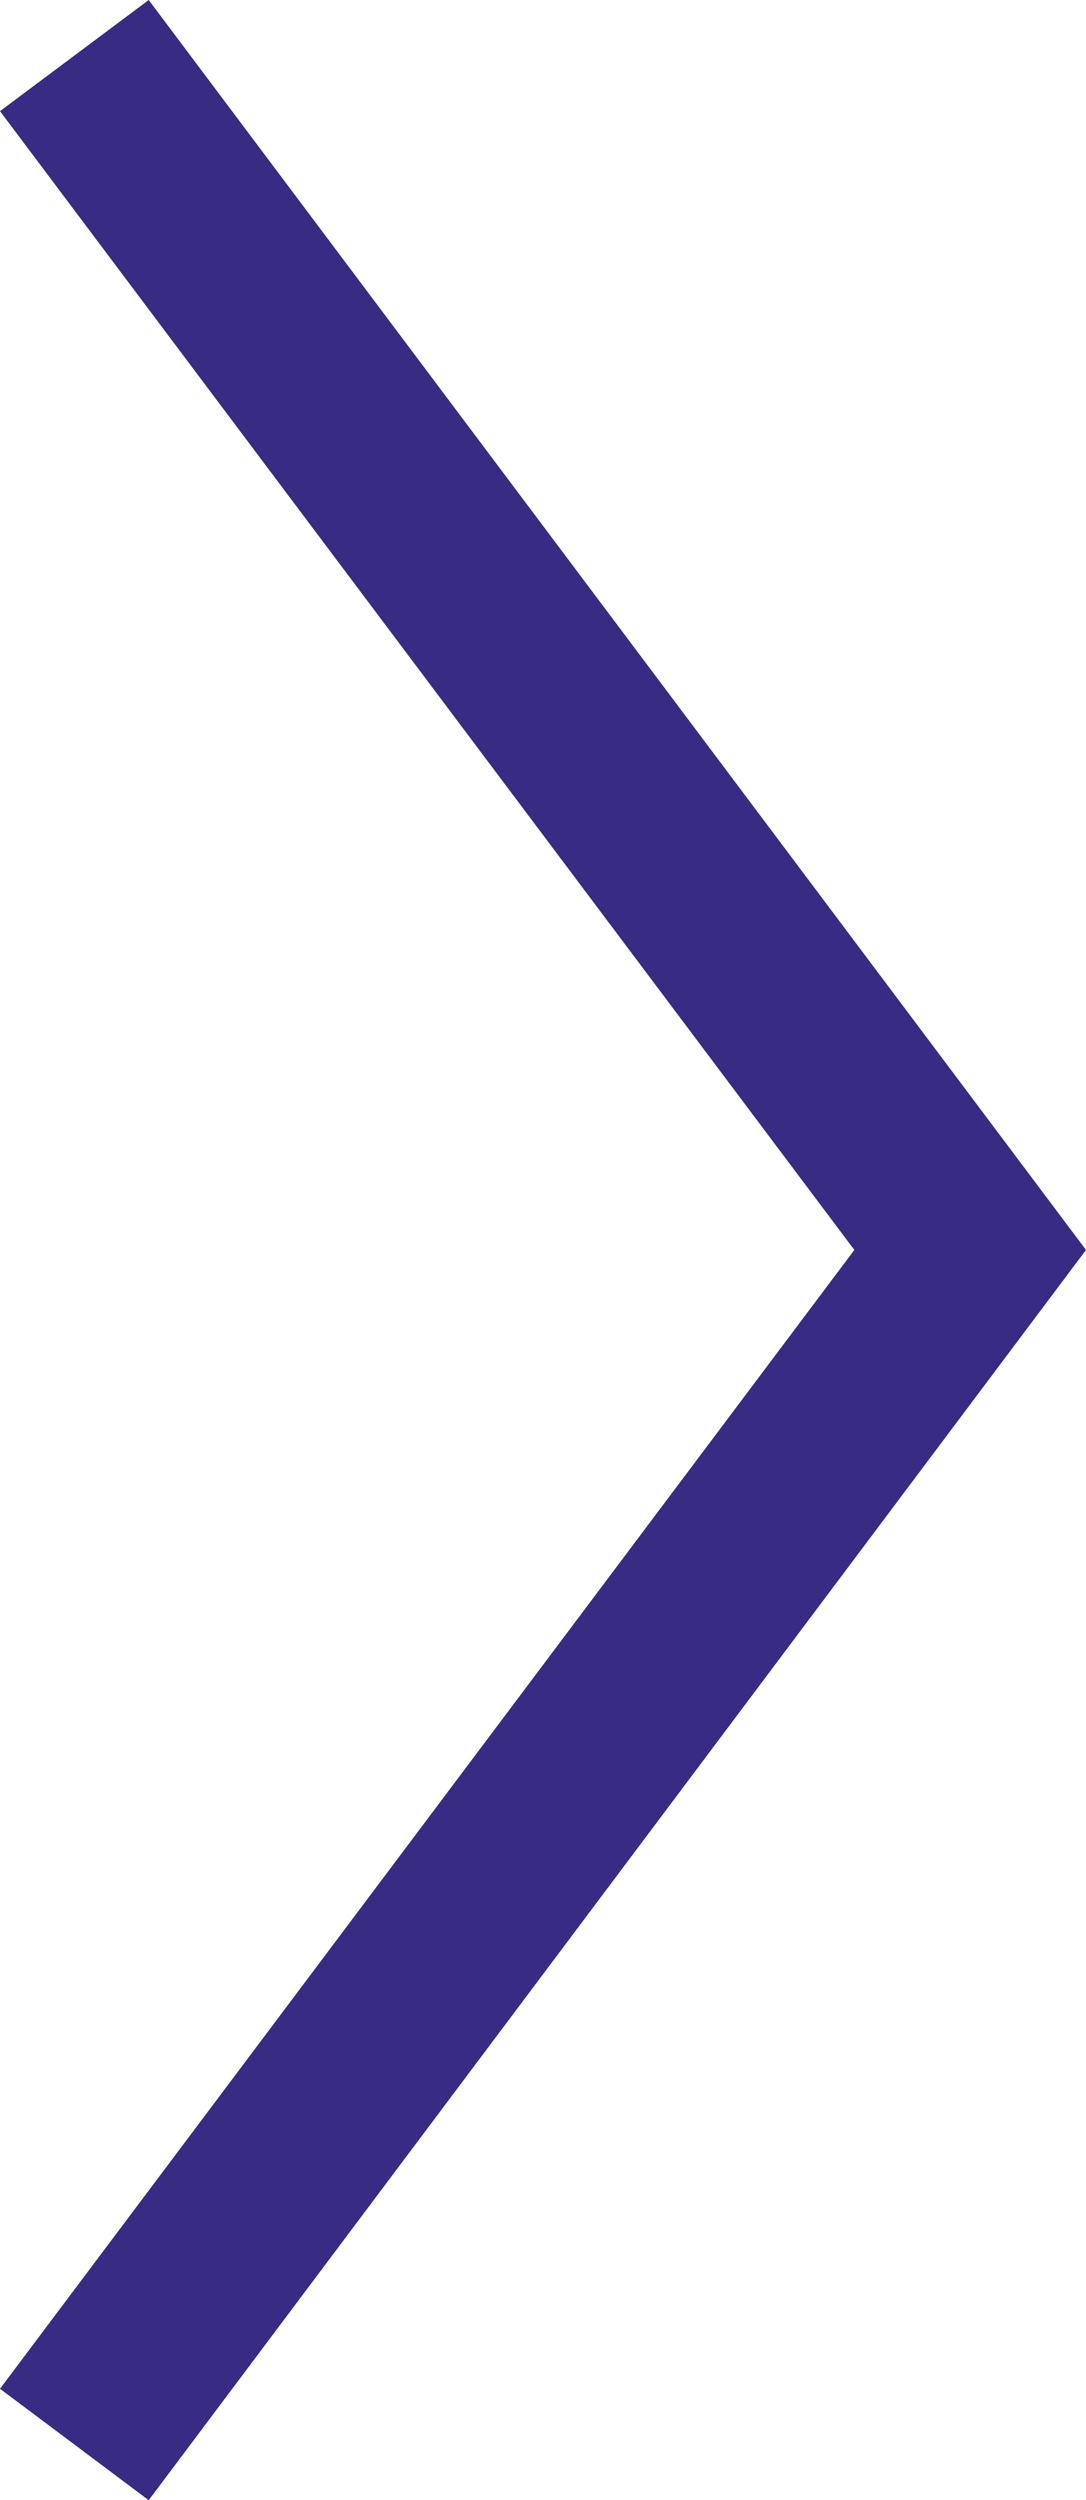 <?xml version="1.0" encoding="utf-8"?>
<!-- Generator: Adobe Illustrator 16.0.0, SVG Export Plug-In . SVG Version: 6.00 Build 0)  -->
<!DOCTYPE svg PUBLIC "-//W3C//DTD SVG 1.1//EN" "http://www.w3.org/Graphics/SVG/1.1/DTD/svg11.dtd">
<svg version="1.1" id="Layer_1" xmlns="http://www.w3.org/2000/svg" xmlns:xlink="http://www.w3.org/1999/xlink" x="0px" y="0px"
	 width="3.469px" height="7.984px" viewBox="0 0 3.469 7.984" enable-background="new 0 0 3.469 7.984" xml:space="preserve">
<polygon fill="#372B84" points="0,0.355 2.729,3.992 0,7.629 0.475,7.985 3.469,3.992 0.475,0 "/>
</svg>
